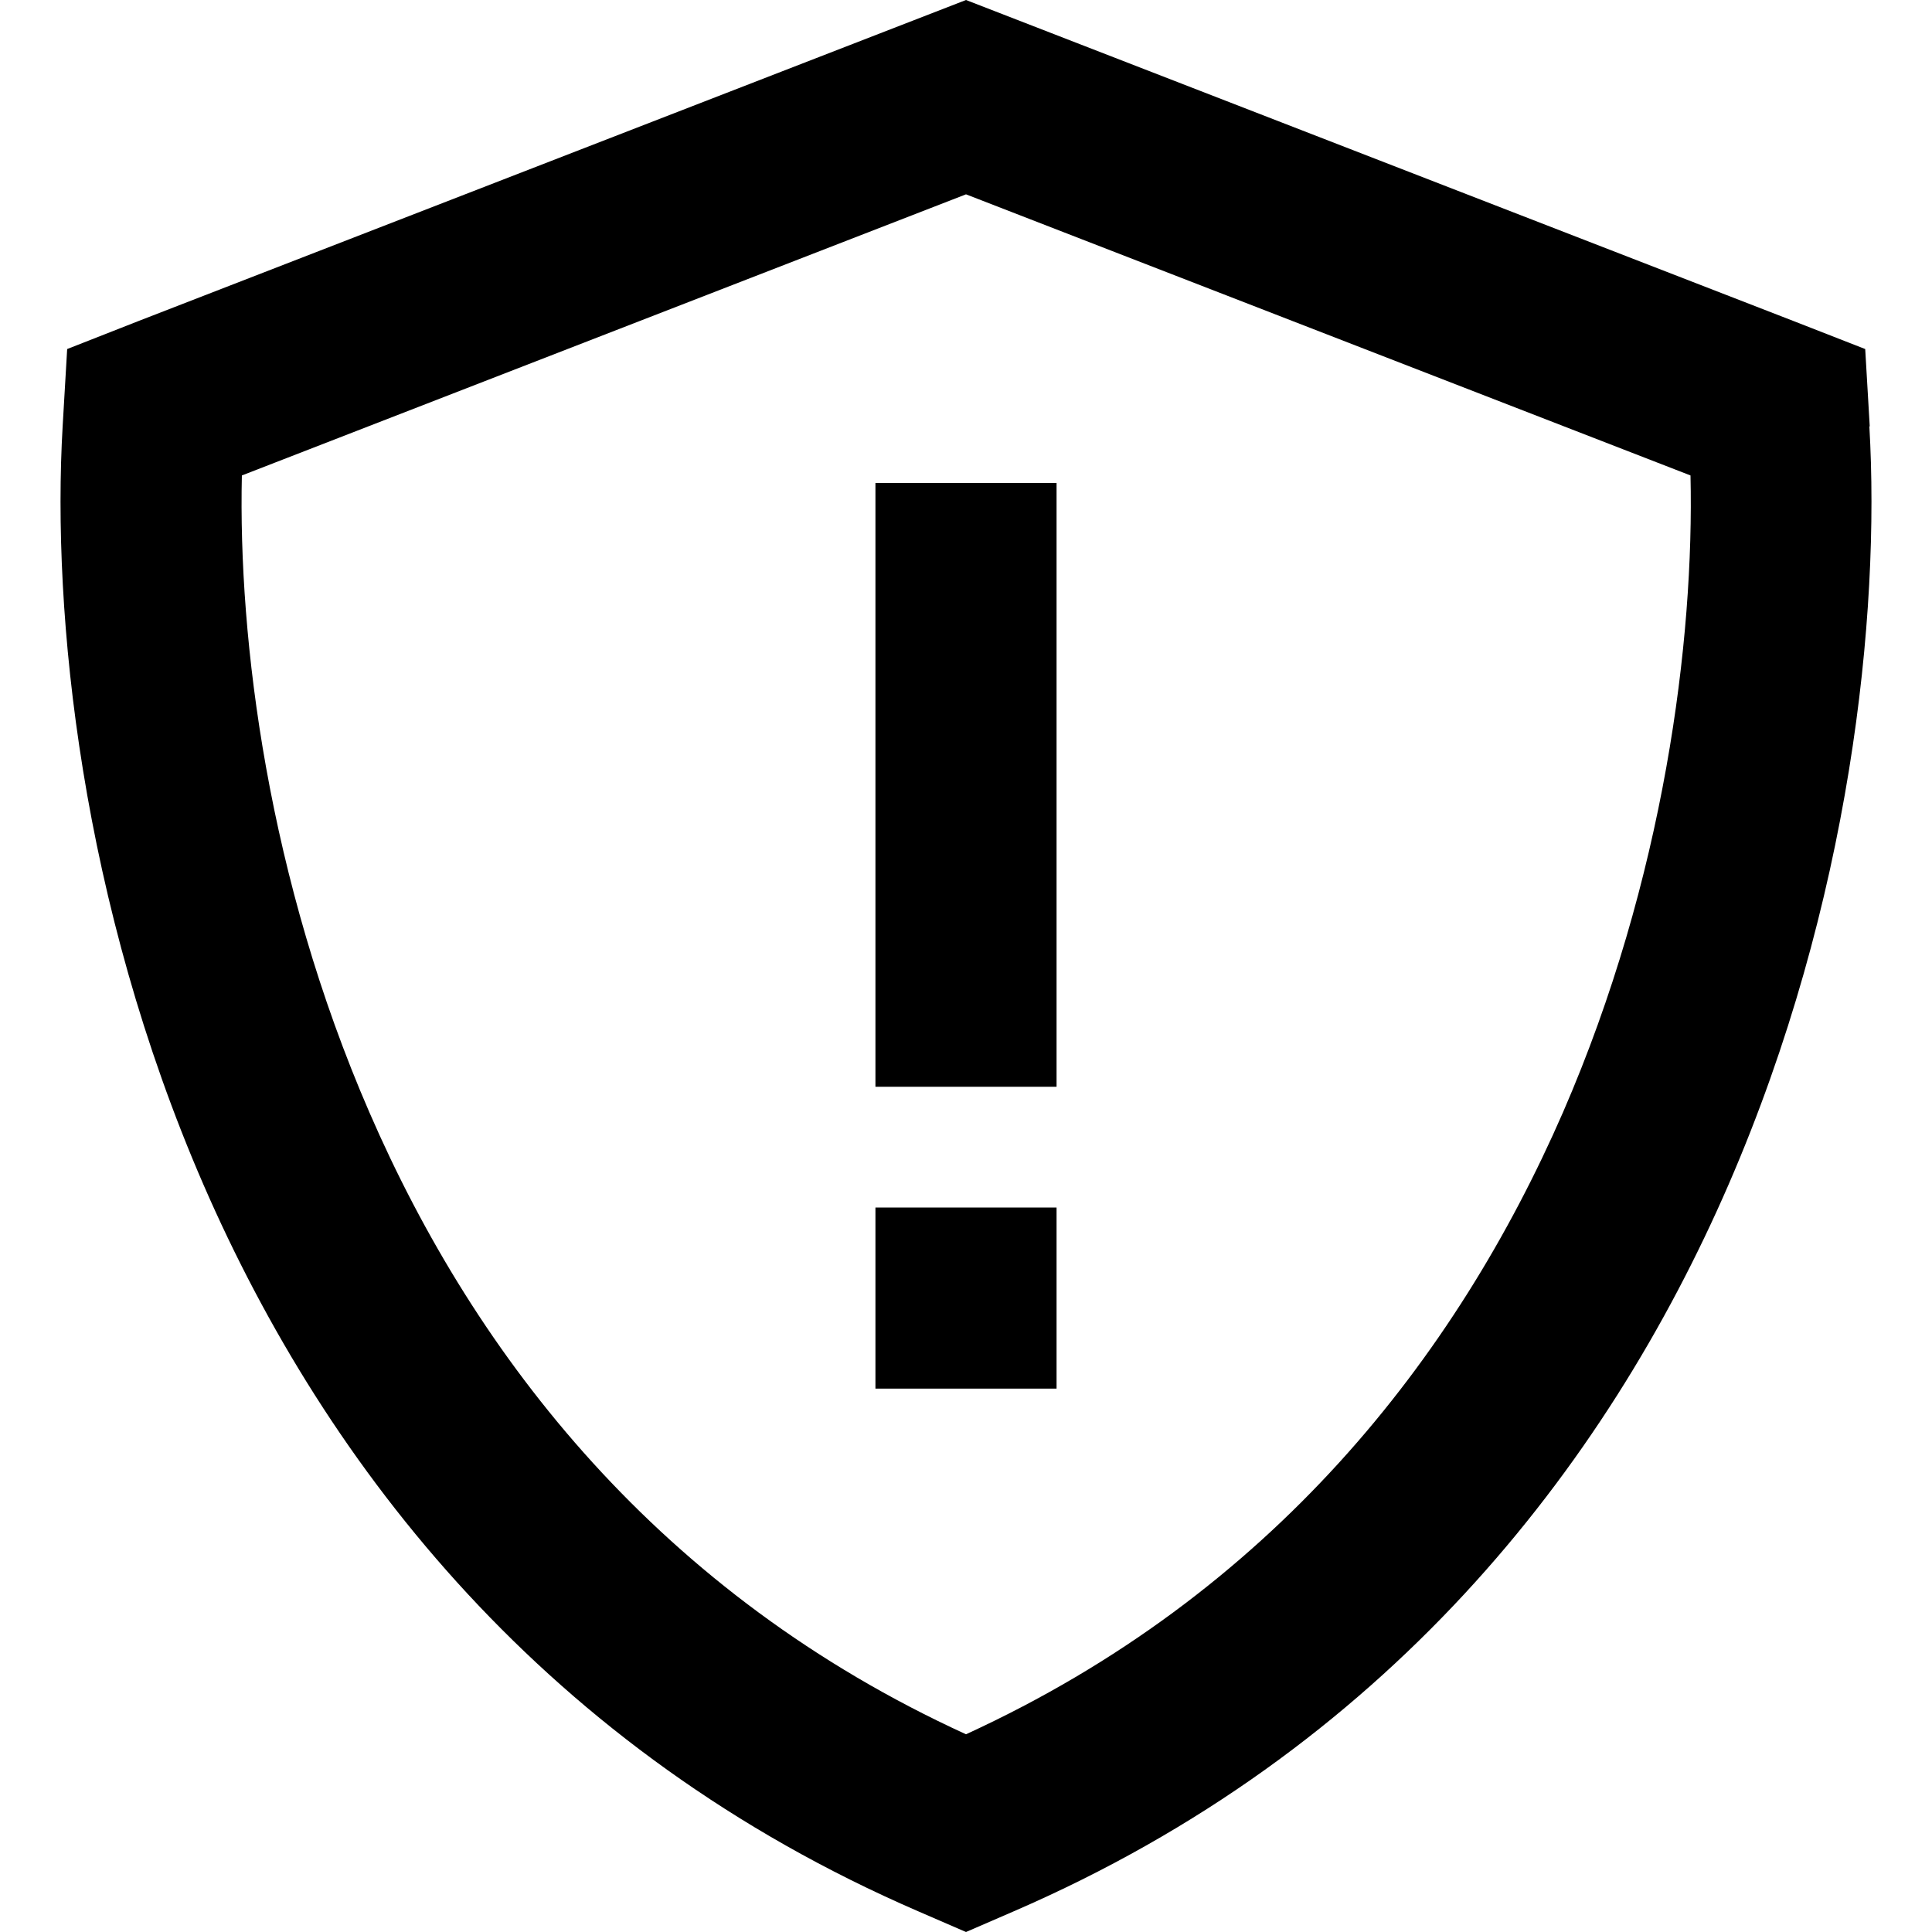 <svg xmlns="http://www.w3.org/2000/svg" viewBox="0 0 512 512"><path d="M64.1 126L256 51.5 448 126c1 43.5-6.9 106.9-33.8 168.8C385.9 359.7 337.1 422.4 256 459.6c-81.1-37.1-129.9-99.8-158.1-164.8C71 232.9 63.1 169.5 64.1 126zm431.4-13l-1.2-20.5L475.1 85 267.6 4.5 256 0 244.4 4.5 36.9 85 17.8 92.5 16.6 113c-2.9 49.9 4.9 126.3 37.3 200.9c32.7 75.2 91 150 189.4 192.6L256 512l12.7-5.5c98.4-42.6 156.7-117.3 189.4-192.6c32.4-74.7 40.2-151 37.3-200.9zM280 128H232v24V264v24h48V264 152 128zM232 320v48h48V320H232z"/></svg>
